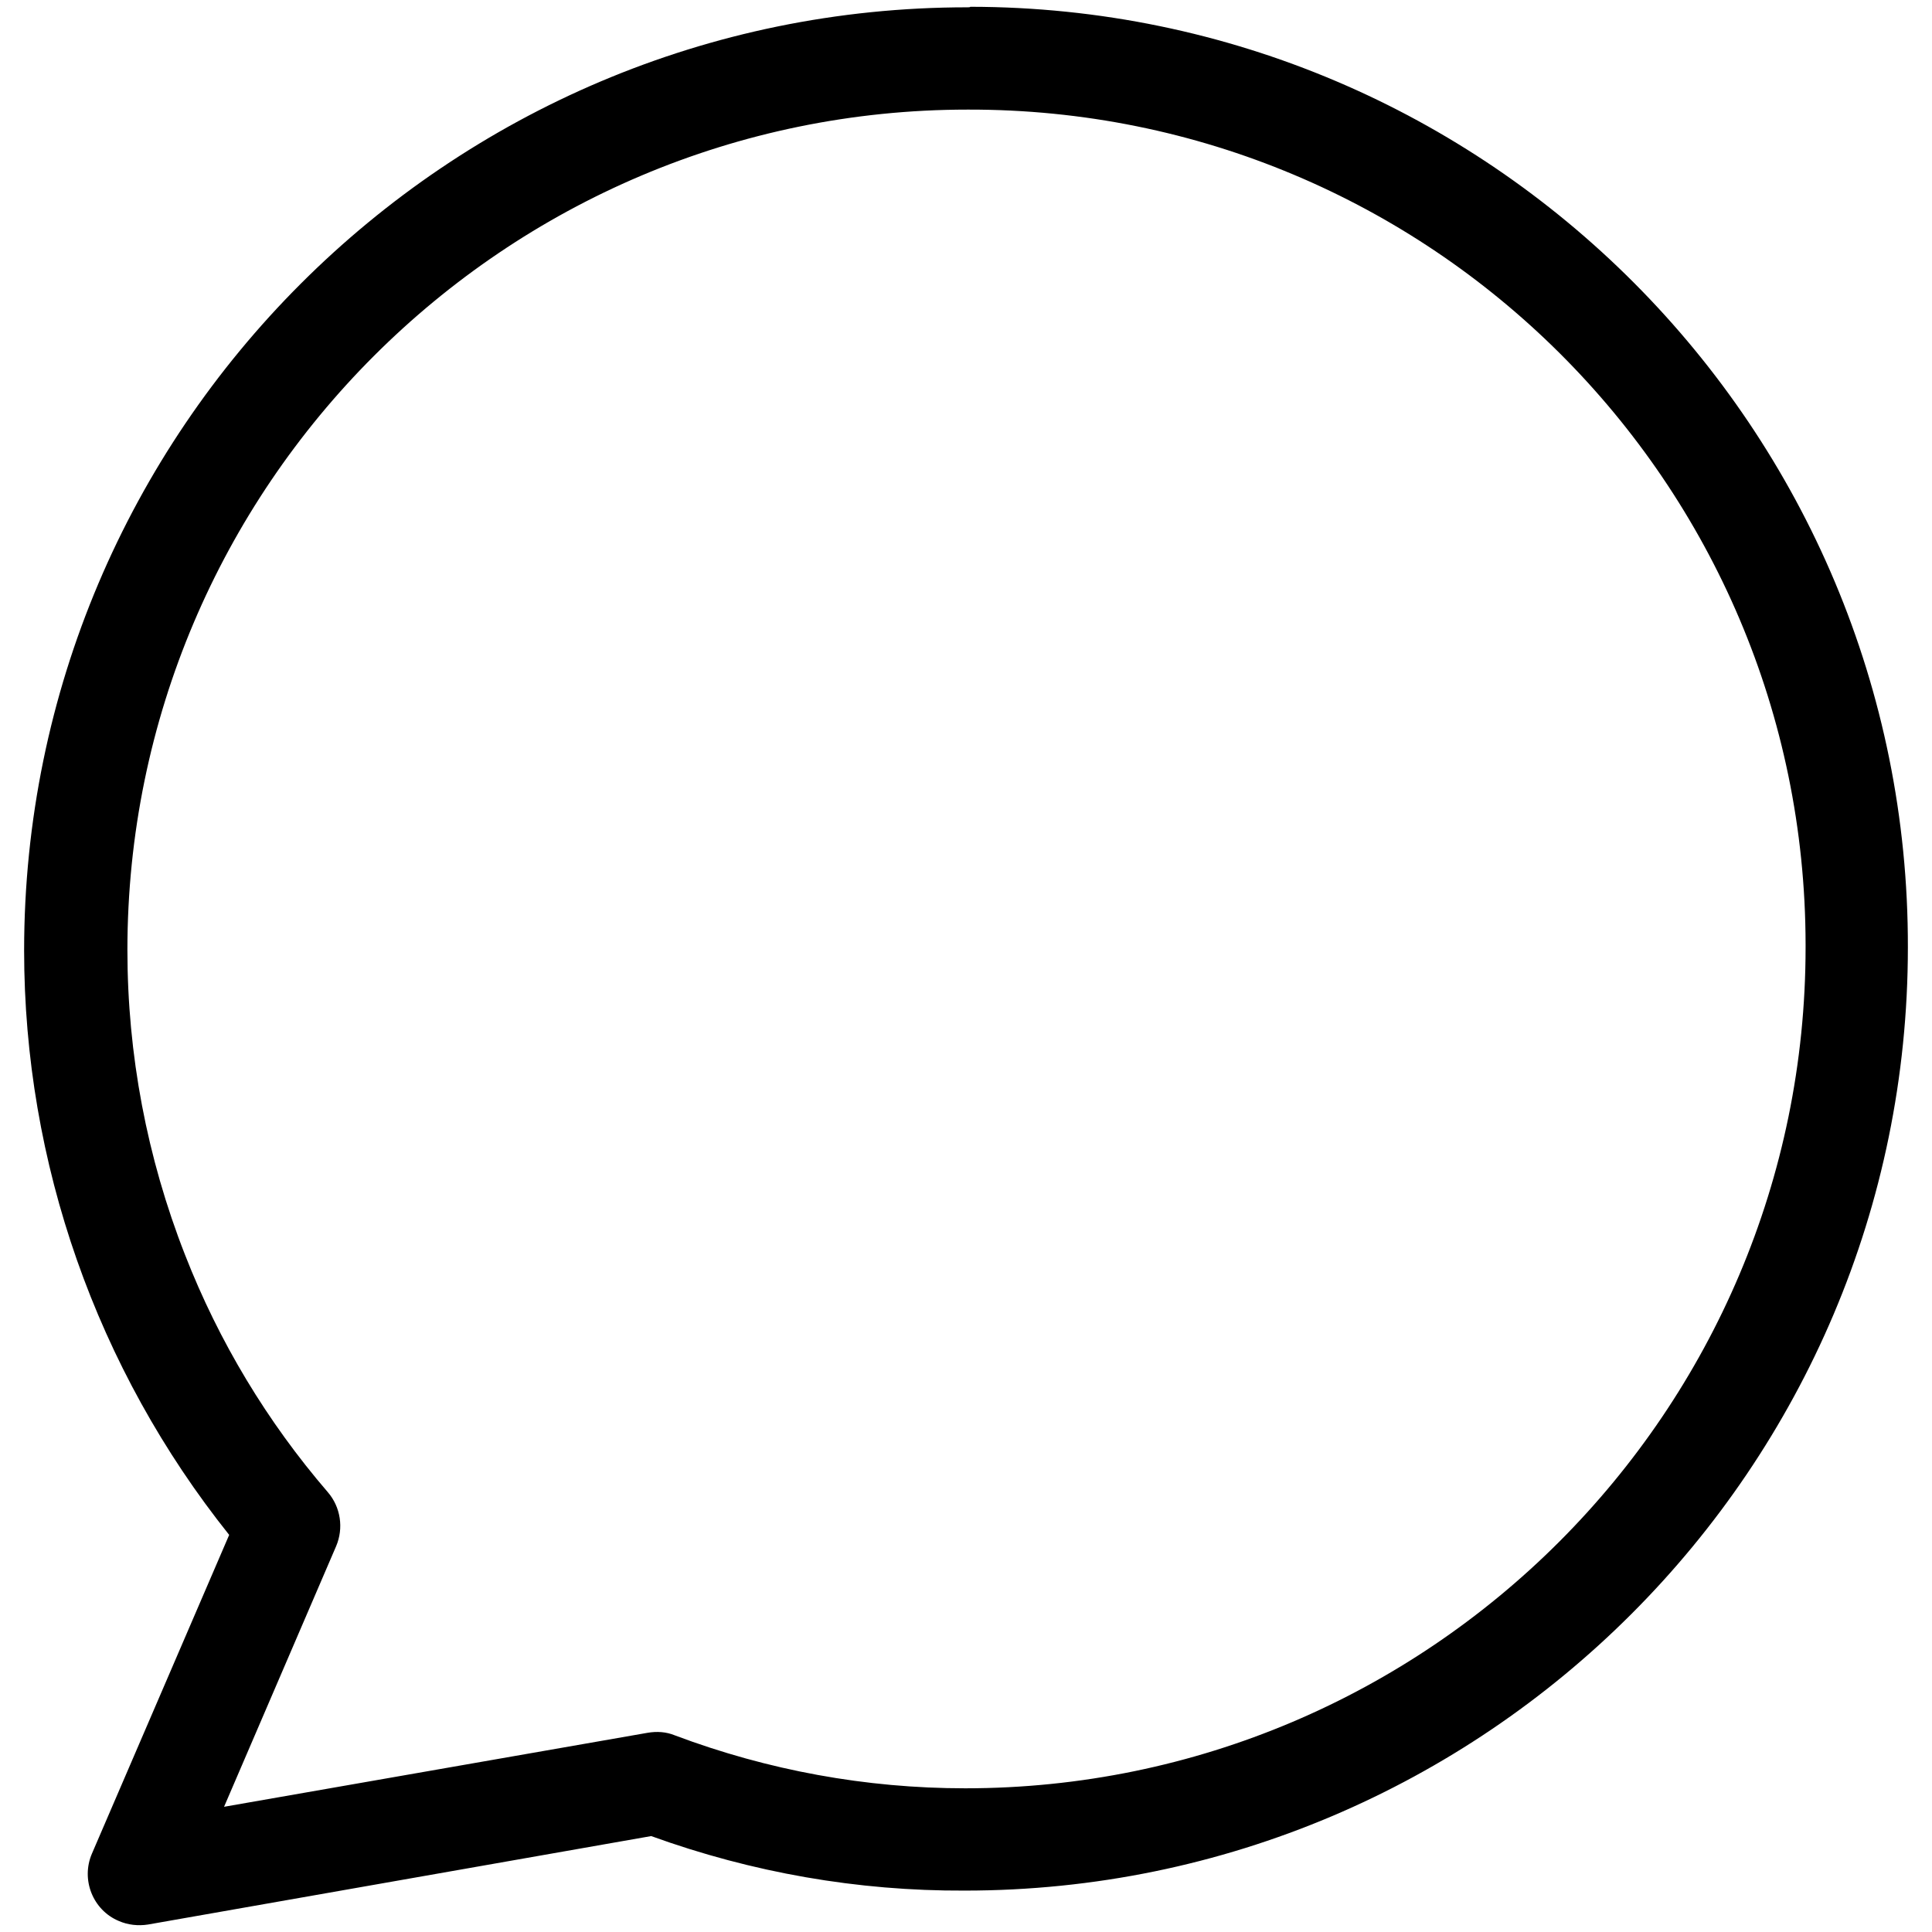 <svg width="37" height="37" viewBox="0 0 37 37" fill="none" xmlns="http://www.w3.org/2000/svg">
<path d="M18.584 0.13C18.574 0.14 18.554 0.14 18.525 0.14C8.563 0.14 0.462 8.241 0.462 18.203C0.462 22.268 1.85 26.216 4.389 29.395L1.761 35.498C1.545 36 1.781 36.581 2.273 36.788C2.45 36.866 2.647 36.886 2.834 36.857L12.471 35.163C14.4 35.862 16.428 36.217 18.475 36.207C28.437 36.207 36.538 28.106 36.538 18.144C36.558 8.212 28.516 0.14 18.584 0.13ZM18.485 34.248C16.585 34.248 14.705 33.904 12.924 33.234C12.756 33.165 12.579 33.155 12.402 33.185L4.291 34.602L6.437 29.612C6.584 29.267 6.525 28.864 6.279 28.578C5.118 27.23 4.192 25.694 3.543 24.03C2.814 22.17 2.44 20.192 2.44 18.193C2.44 9.314 9.665 2.099 18.534 2.099C27.384 2.079 34.569 9.236 34.579 18.085C34.579 18.105 34.579 18.124 34.579 18.144C34.579 27.033 27.354 34.248 18.485 34.248Z" fill="black"/>
</svg>
